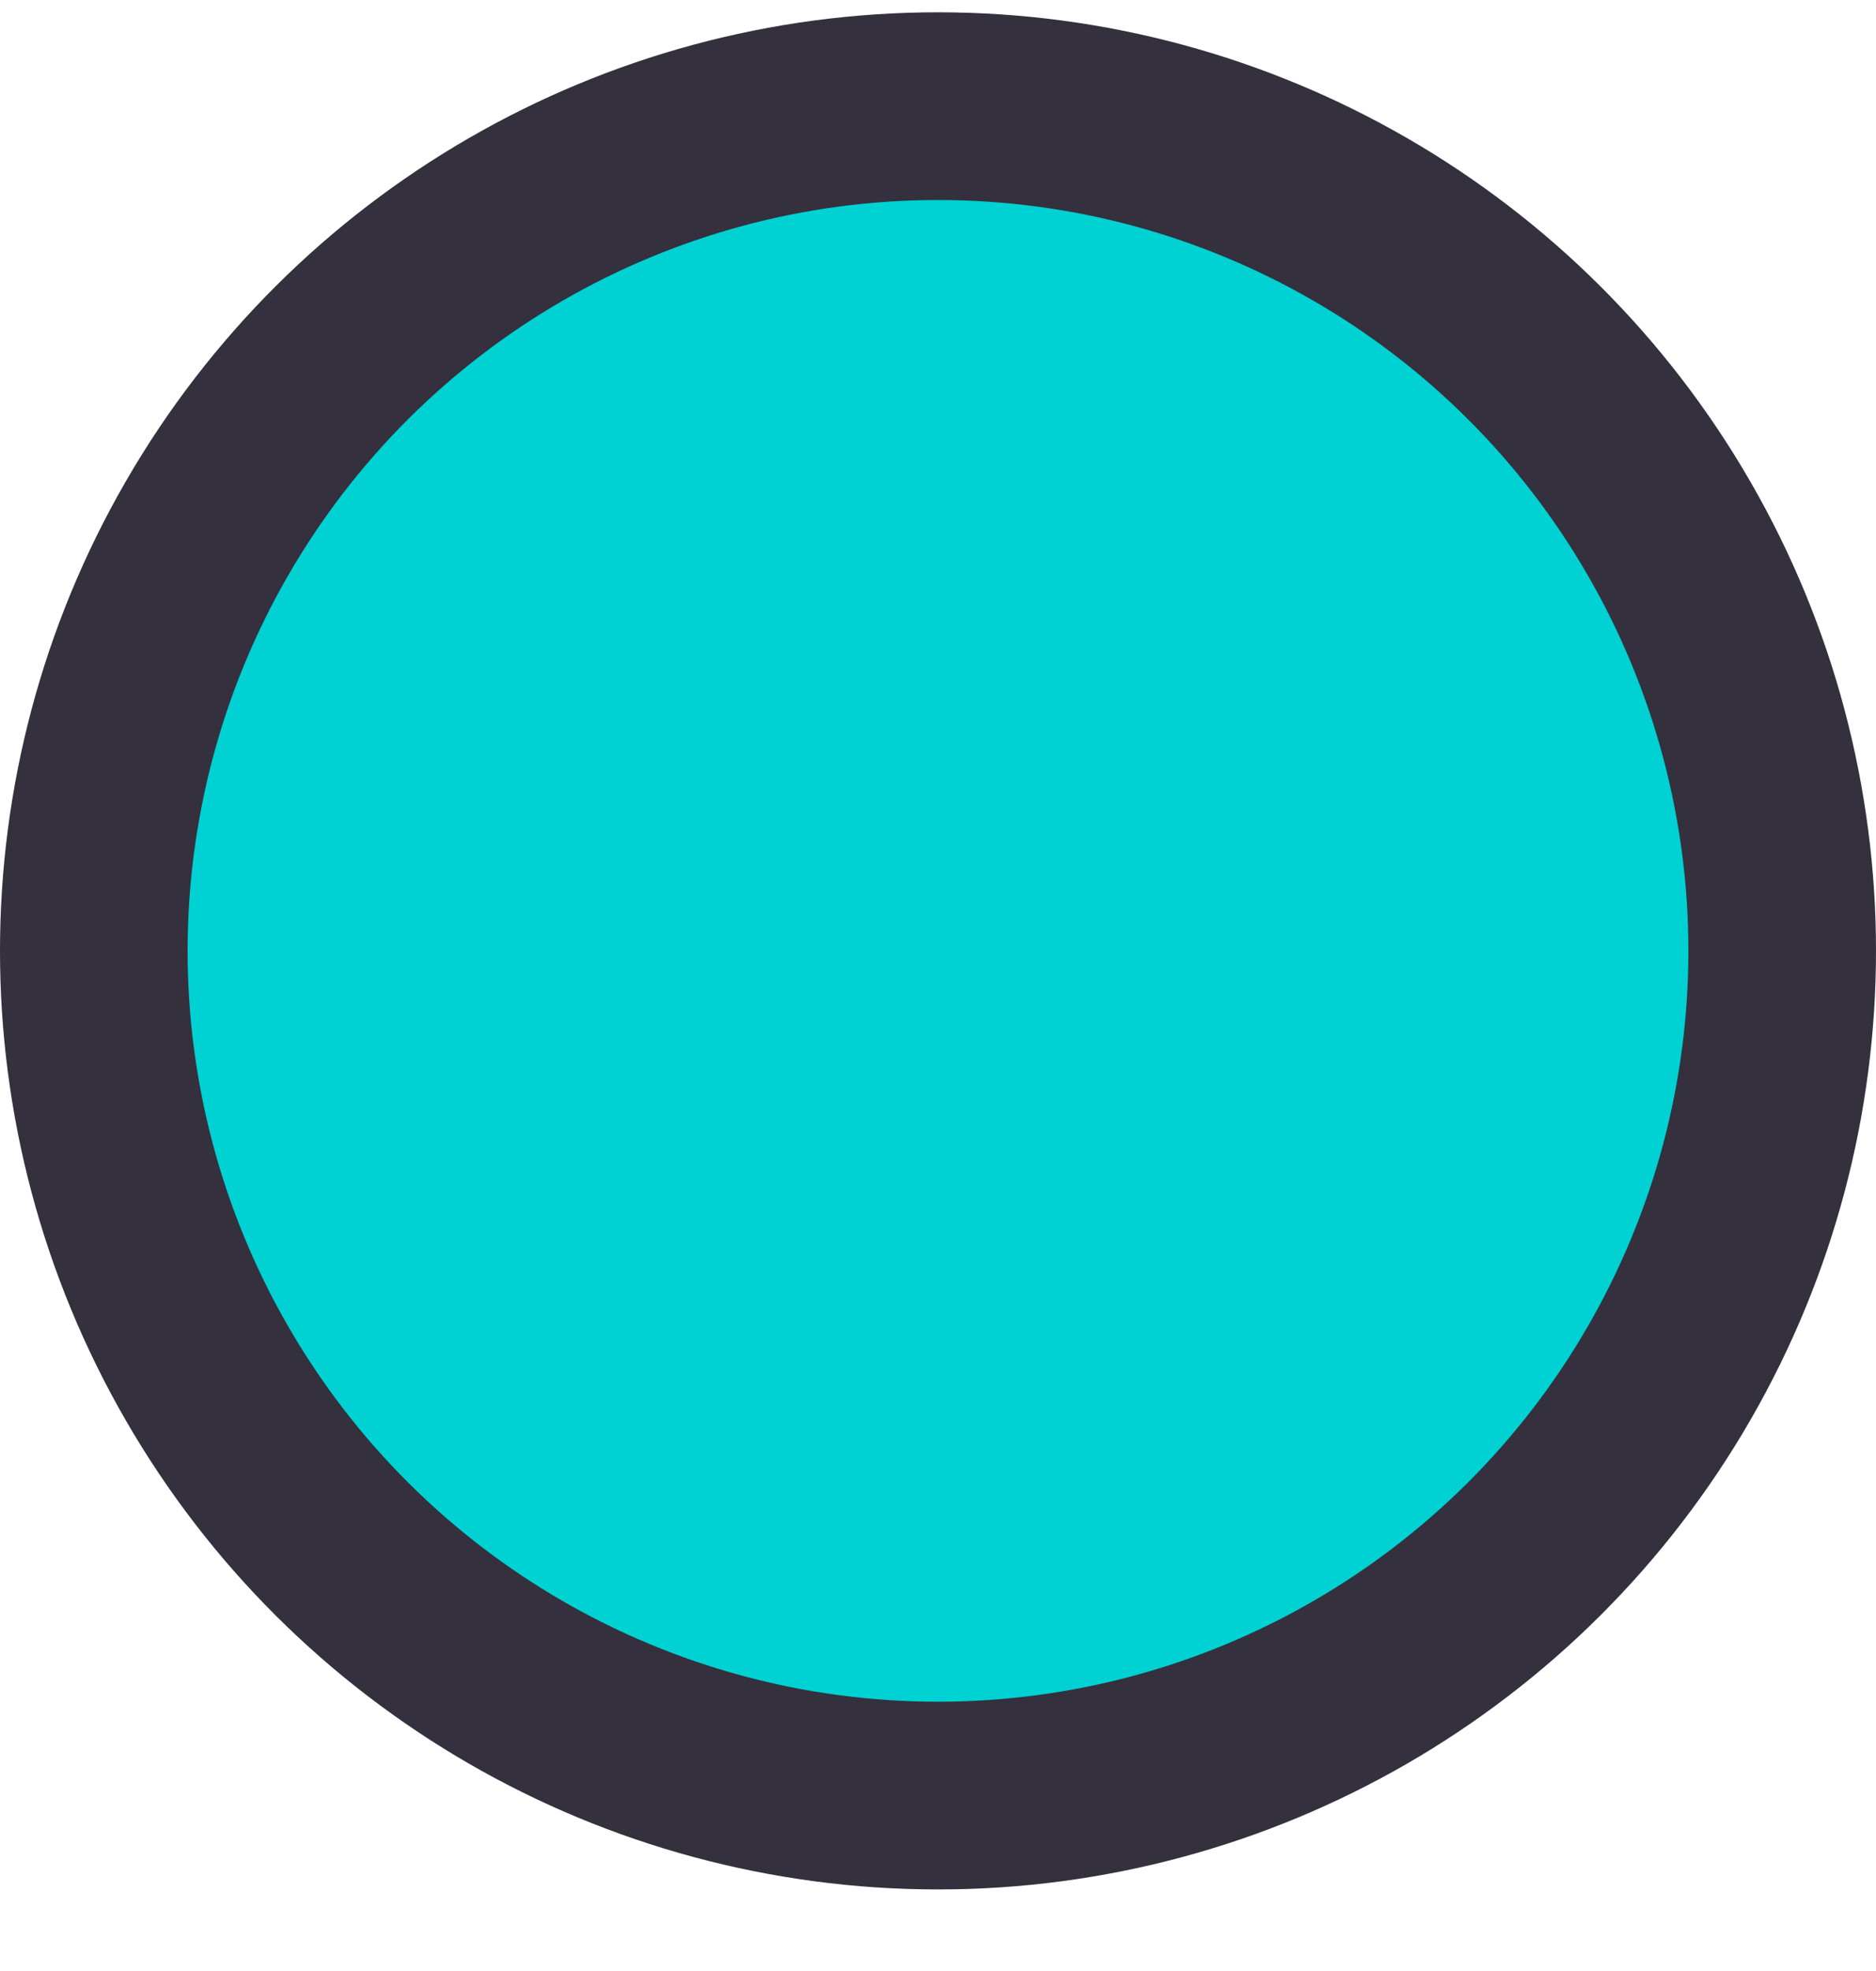 <svg width="20" height="21" viewBox="0 0 20 21" fill="none" xmlns="http://www.w3.org/2000/svg">
<circle cx="10" cy="10.131" r="9" transform="rotate(90 10 10.131)" fill="#00D1D2" stroke="#34303D" stroke-width="2"/>
</svg>
